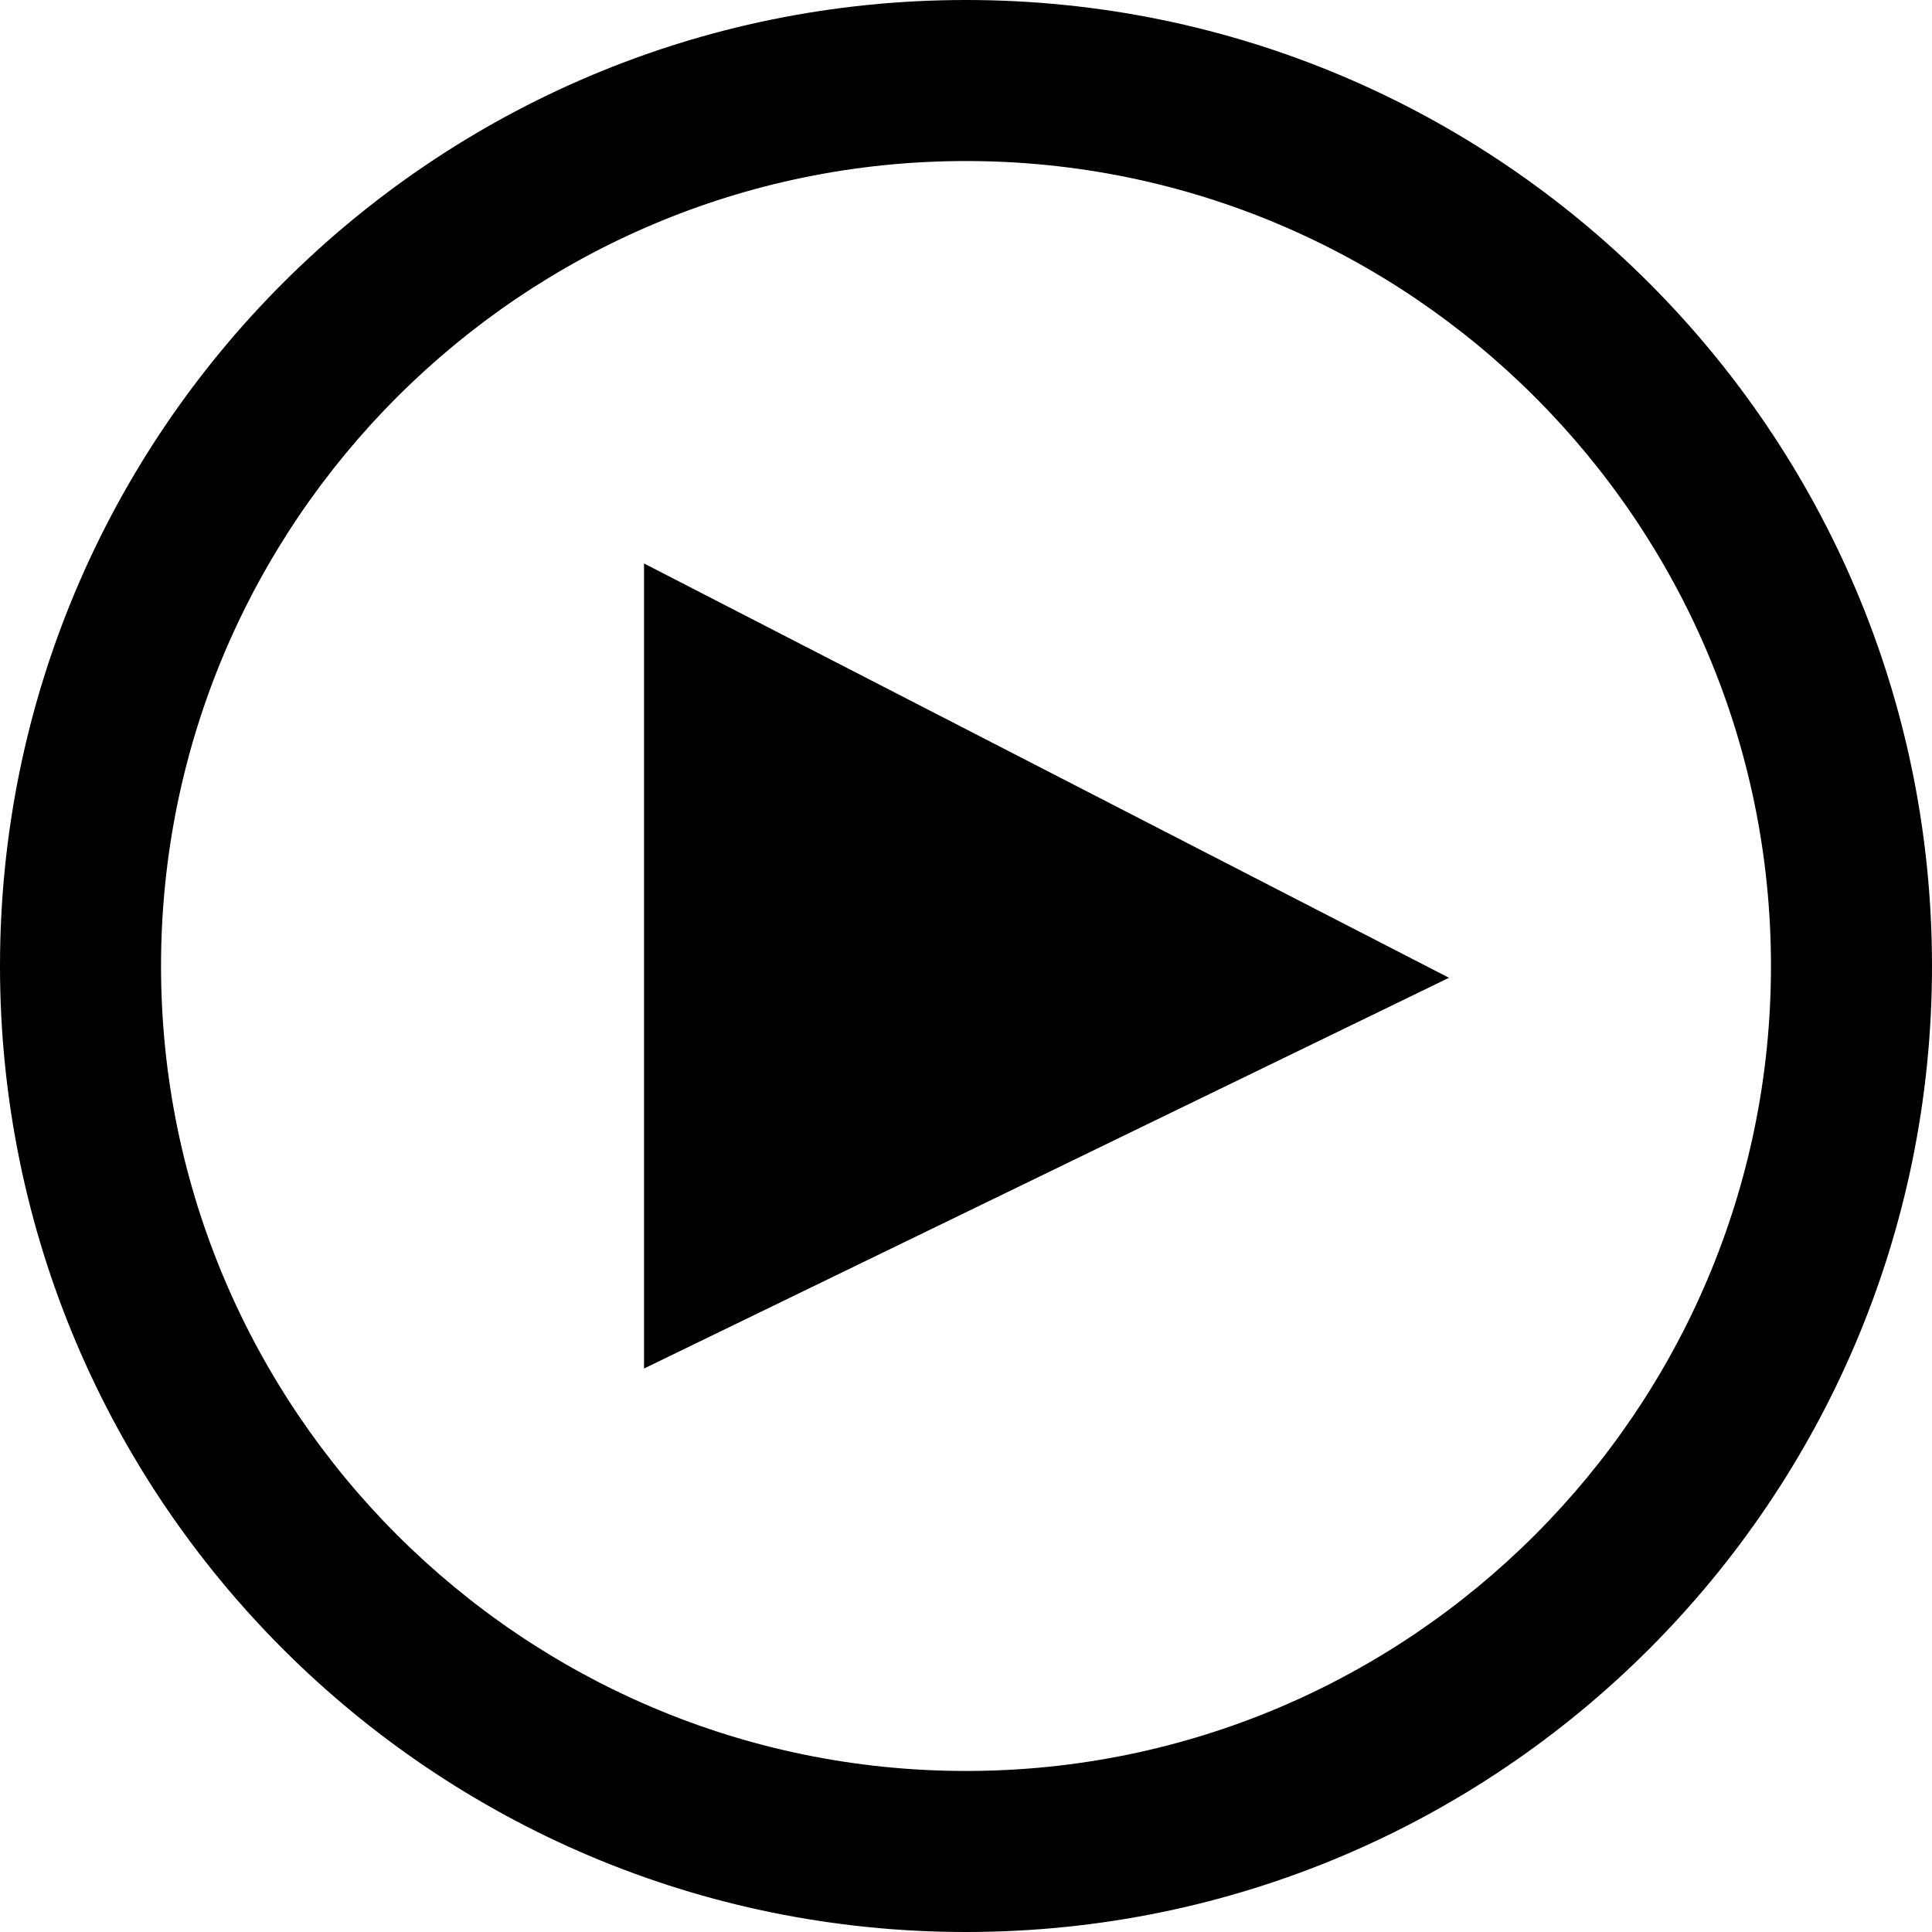 <?xml version="1.0" encoding="UTF-8"?>
<svg width="20px" height="20px" viewBox="0 0 20 20" version="1.1" xmlns="http://www.w3.org/2000/svg" xmlns:xlink="http://www.w3.org/1999/xlink">
    <title>Icon</title>
    <g id="⚠️-Crisis" stroke="none" stroke-width="1" fill-rule="evenodd">
        <g id="Homepage-Copy-3" transform="translate(-138, -439)" fill="black" fill-rule="nonzero">
            <g id="Group-4" transform="translate(102, 71)">
                <g id="Icon" transform="translate(36, 368)">
                    <path d="M10,1.667 C14.595,1.667 18.333,5.405 18.333,10 C18.333,14.595 14.595,18.333 10,18.333 C5.405,18.333 1.667,14.595 1.667,10 C1.667,5.405 5.405,1.667 10,1.667 Z M10,0 C4.478,0 0,4.478 0,10 C0,15.523 4.478,20 10,20 C15.523,20 20,15.523 20,10 C20,4.478 15.523,0 10,0 Z M6.667,14.167 L6.667,5.833 L15,10.122 L6.667,14.167 Z" id="Shape"></path>
                </g>
            </g>
        </g>
    </g>
</svg>